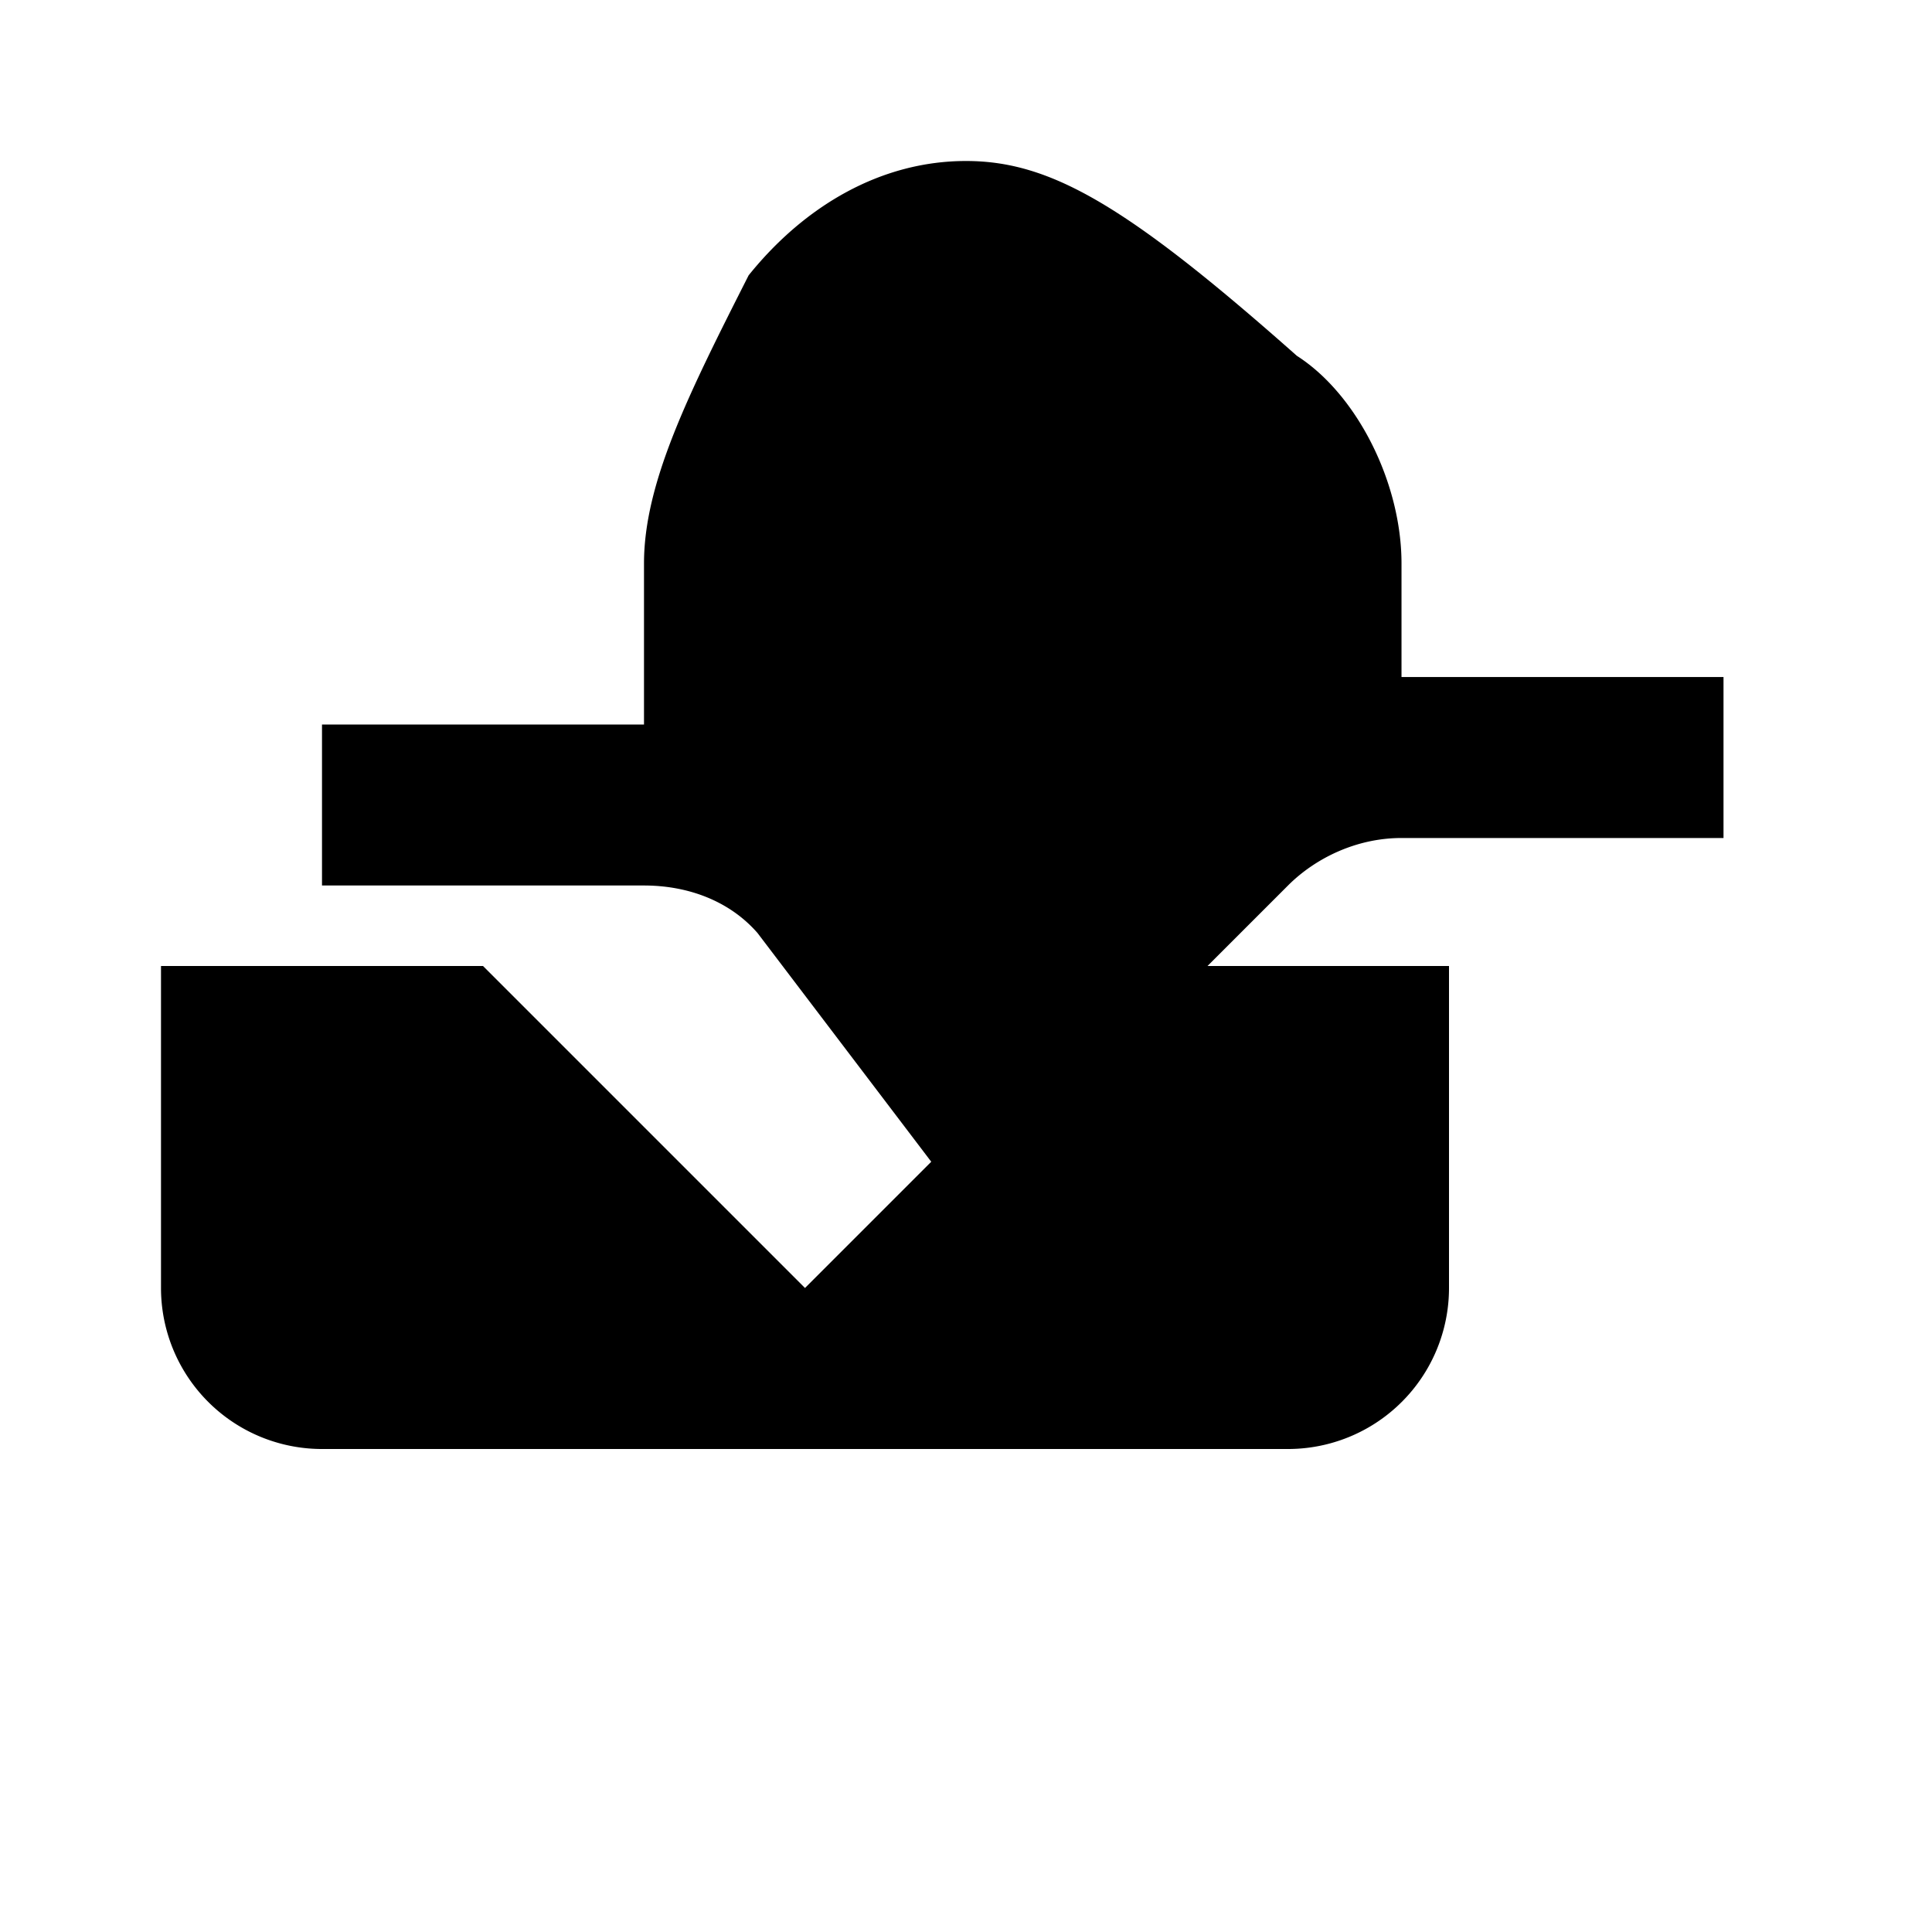<svg
  xmlns="http://www.w3.org/2000/svg"
  width="200"
  height="200"
  viewBox="0 0 24 24"
  fill="black">
  <path d="M12 2c-1.05 0-2 .55-2.7 1.42C8.55 4.9 8 6 8 7v2H4v2h4c.56 0 1.07.2 1.41.59L12 15l4-4c.34-.34.85-.59 1.41-.59h4v-2h-4V7c0-1-.55-2.1-1.3-2.58C14 2.55 13.05 2 12 2zm0 4a2 2 0 100 4 2 2 0 000-4zm0 12l-6-6H2v4a2 2 0 002 2h8v-2h2v-2h-2v4h4a2 2 0 002-2v-4h-4l-6 6z"/>
</svg>
